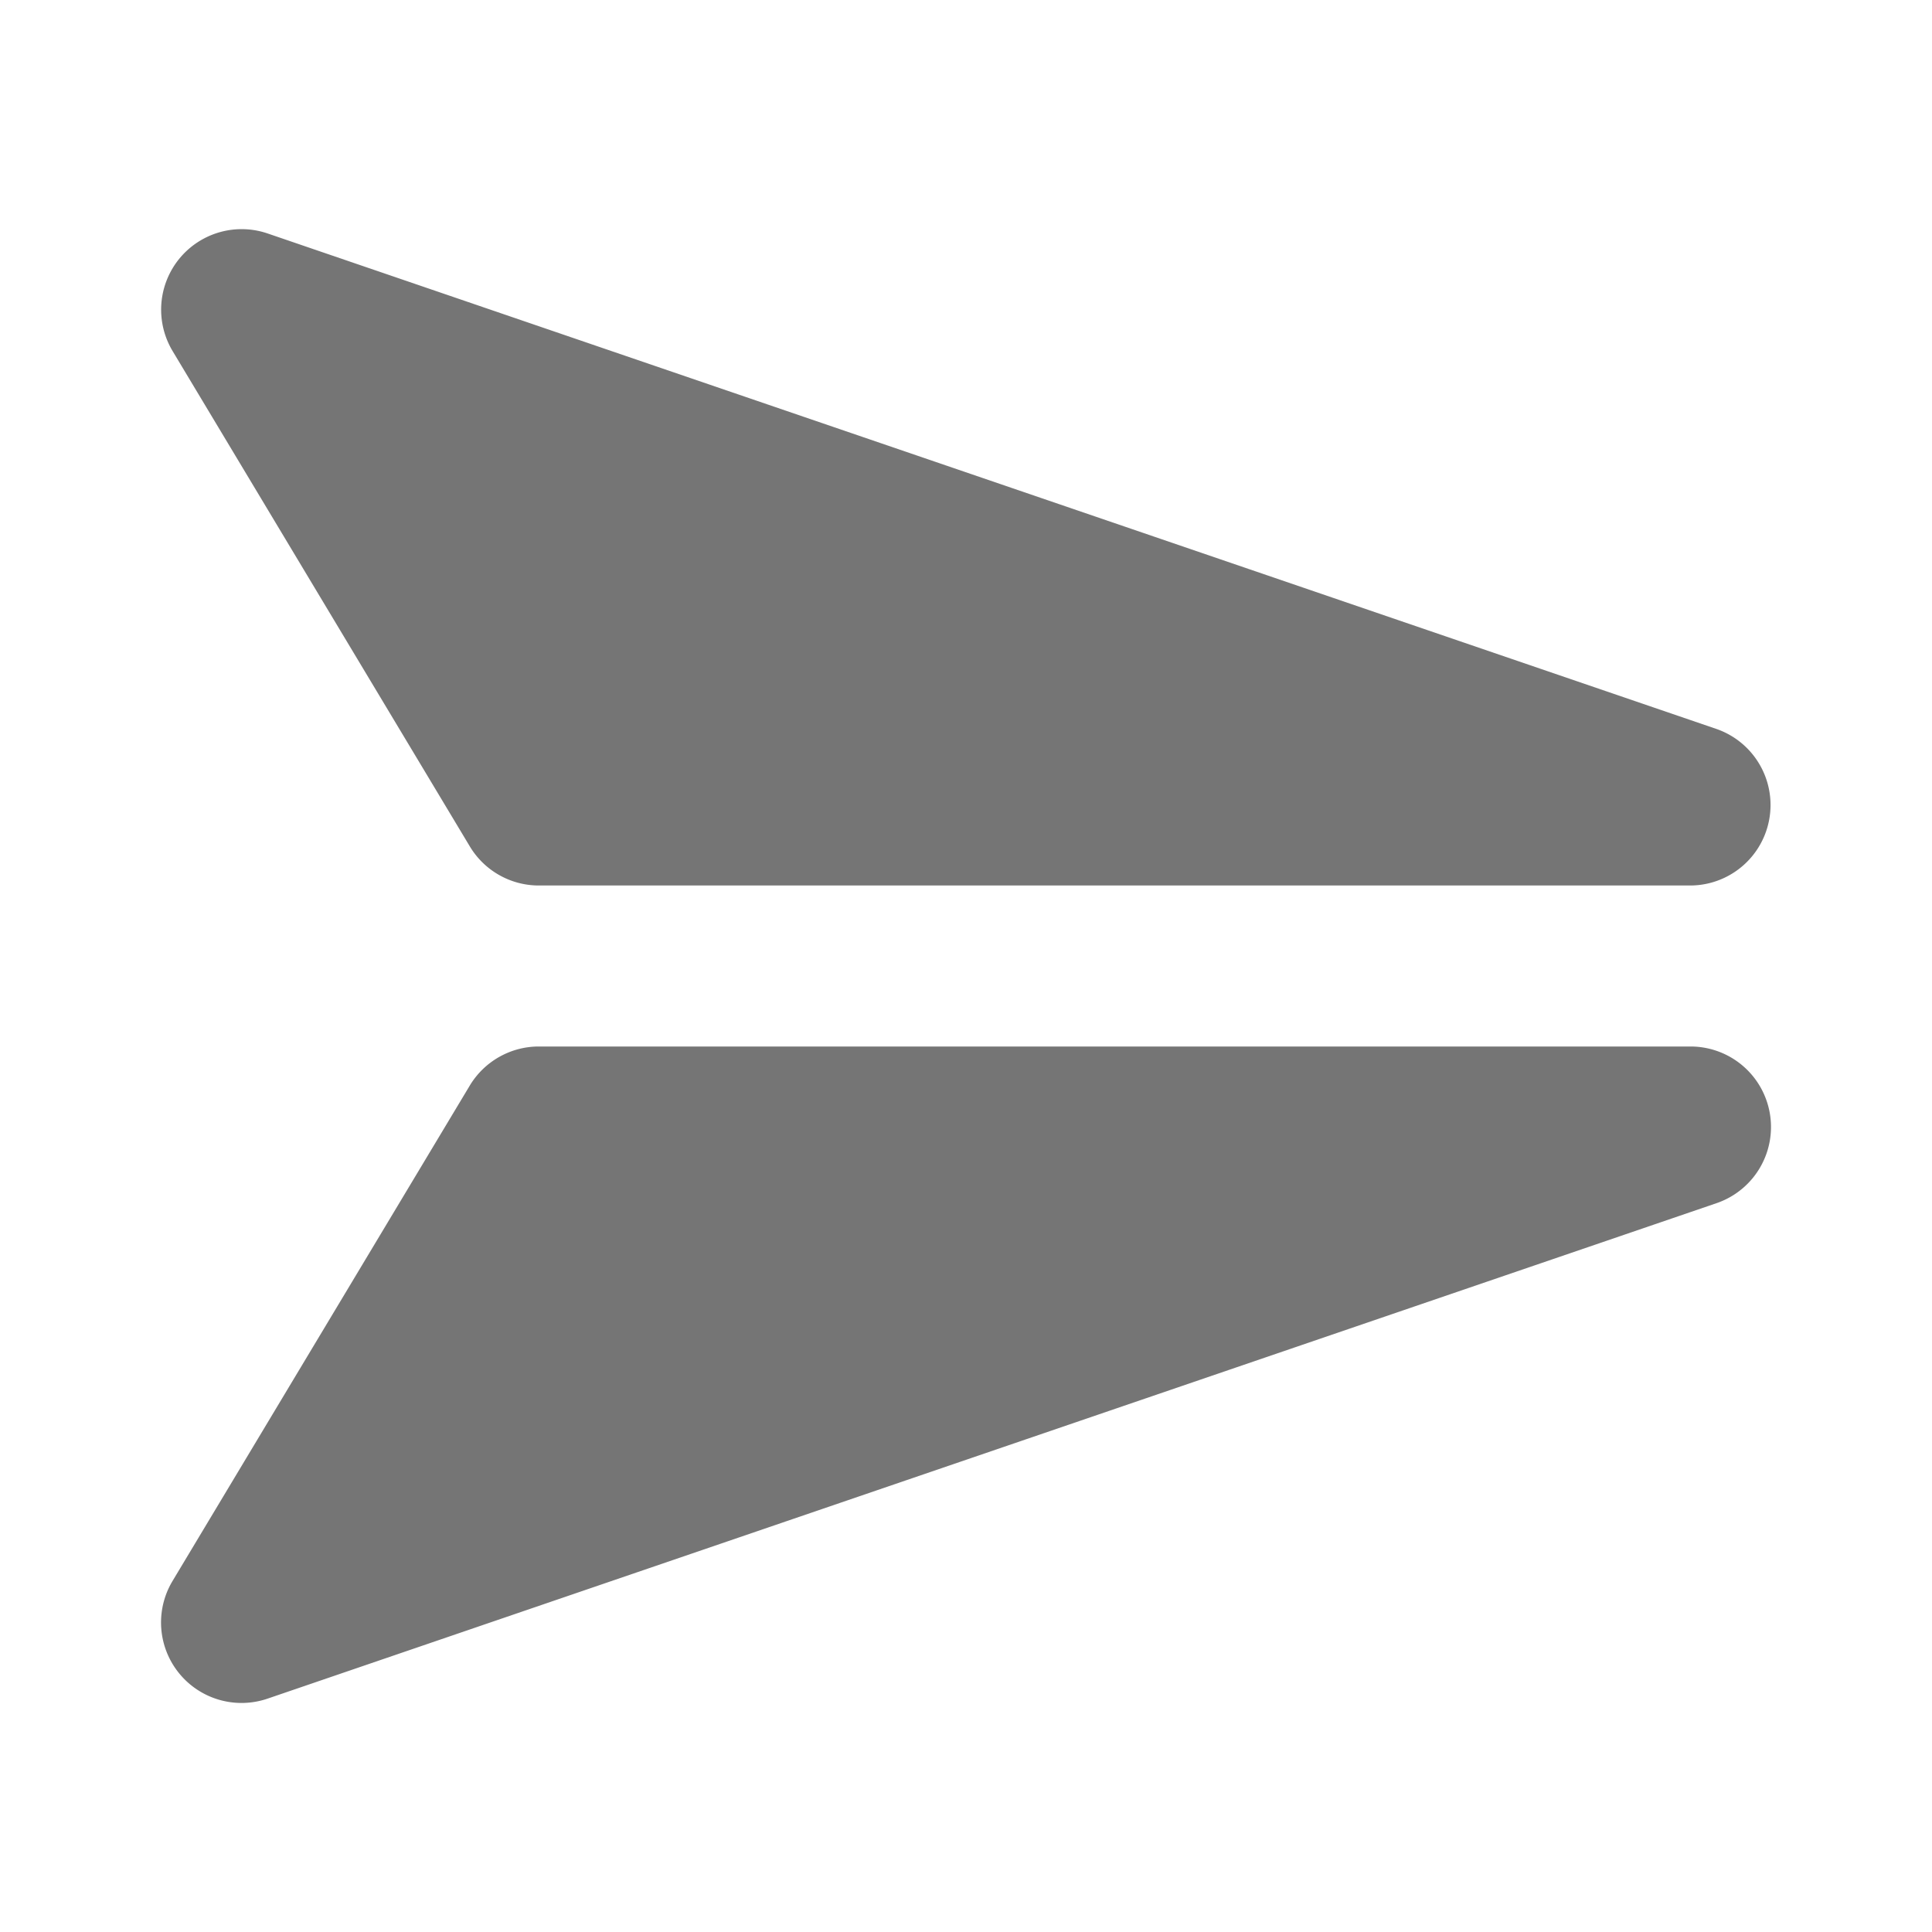 <svg xmlns="http://www.w3.org/2000/svg" width="24" height="24"><path fill="none" d="M0 0h24v24H0z"/><path d="M21 11a1 1 0 0 0 .327-1.943l-18-6.156a1 1 0 0 0-1.184 1.458l3.693 6.155a1 1 0 0 0 .857.486H21zM6.693 13c-.352 0-.677.186-.857.485l-3.694 6.157A1 1 0 0 0 3.327 21.1l18-6.155A1 1 0 0 0 21 13H6.693z" fill="#757575"/></svg>